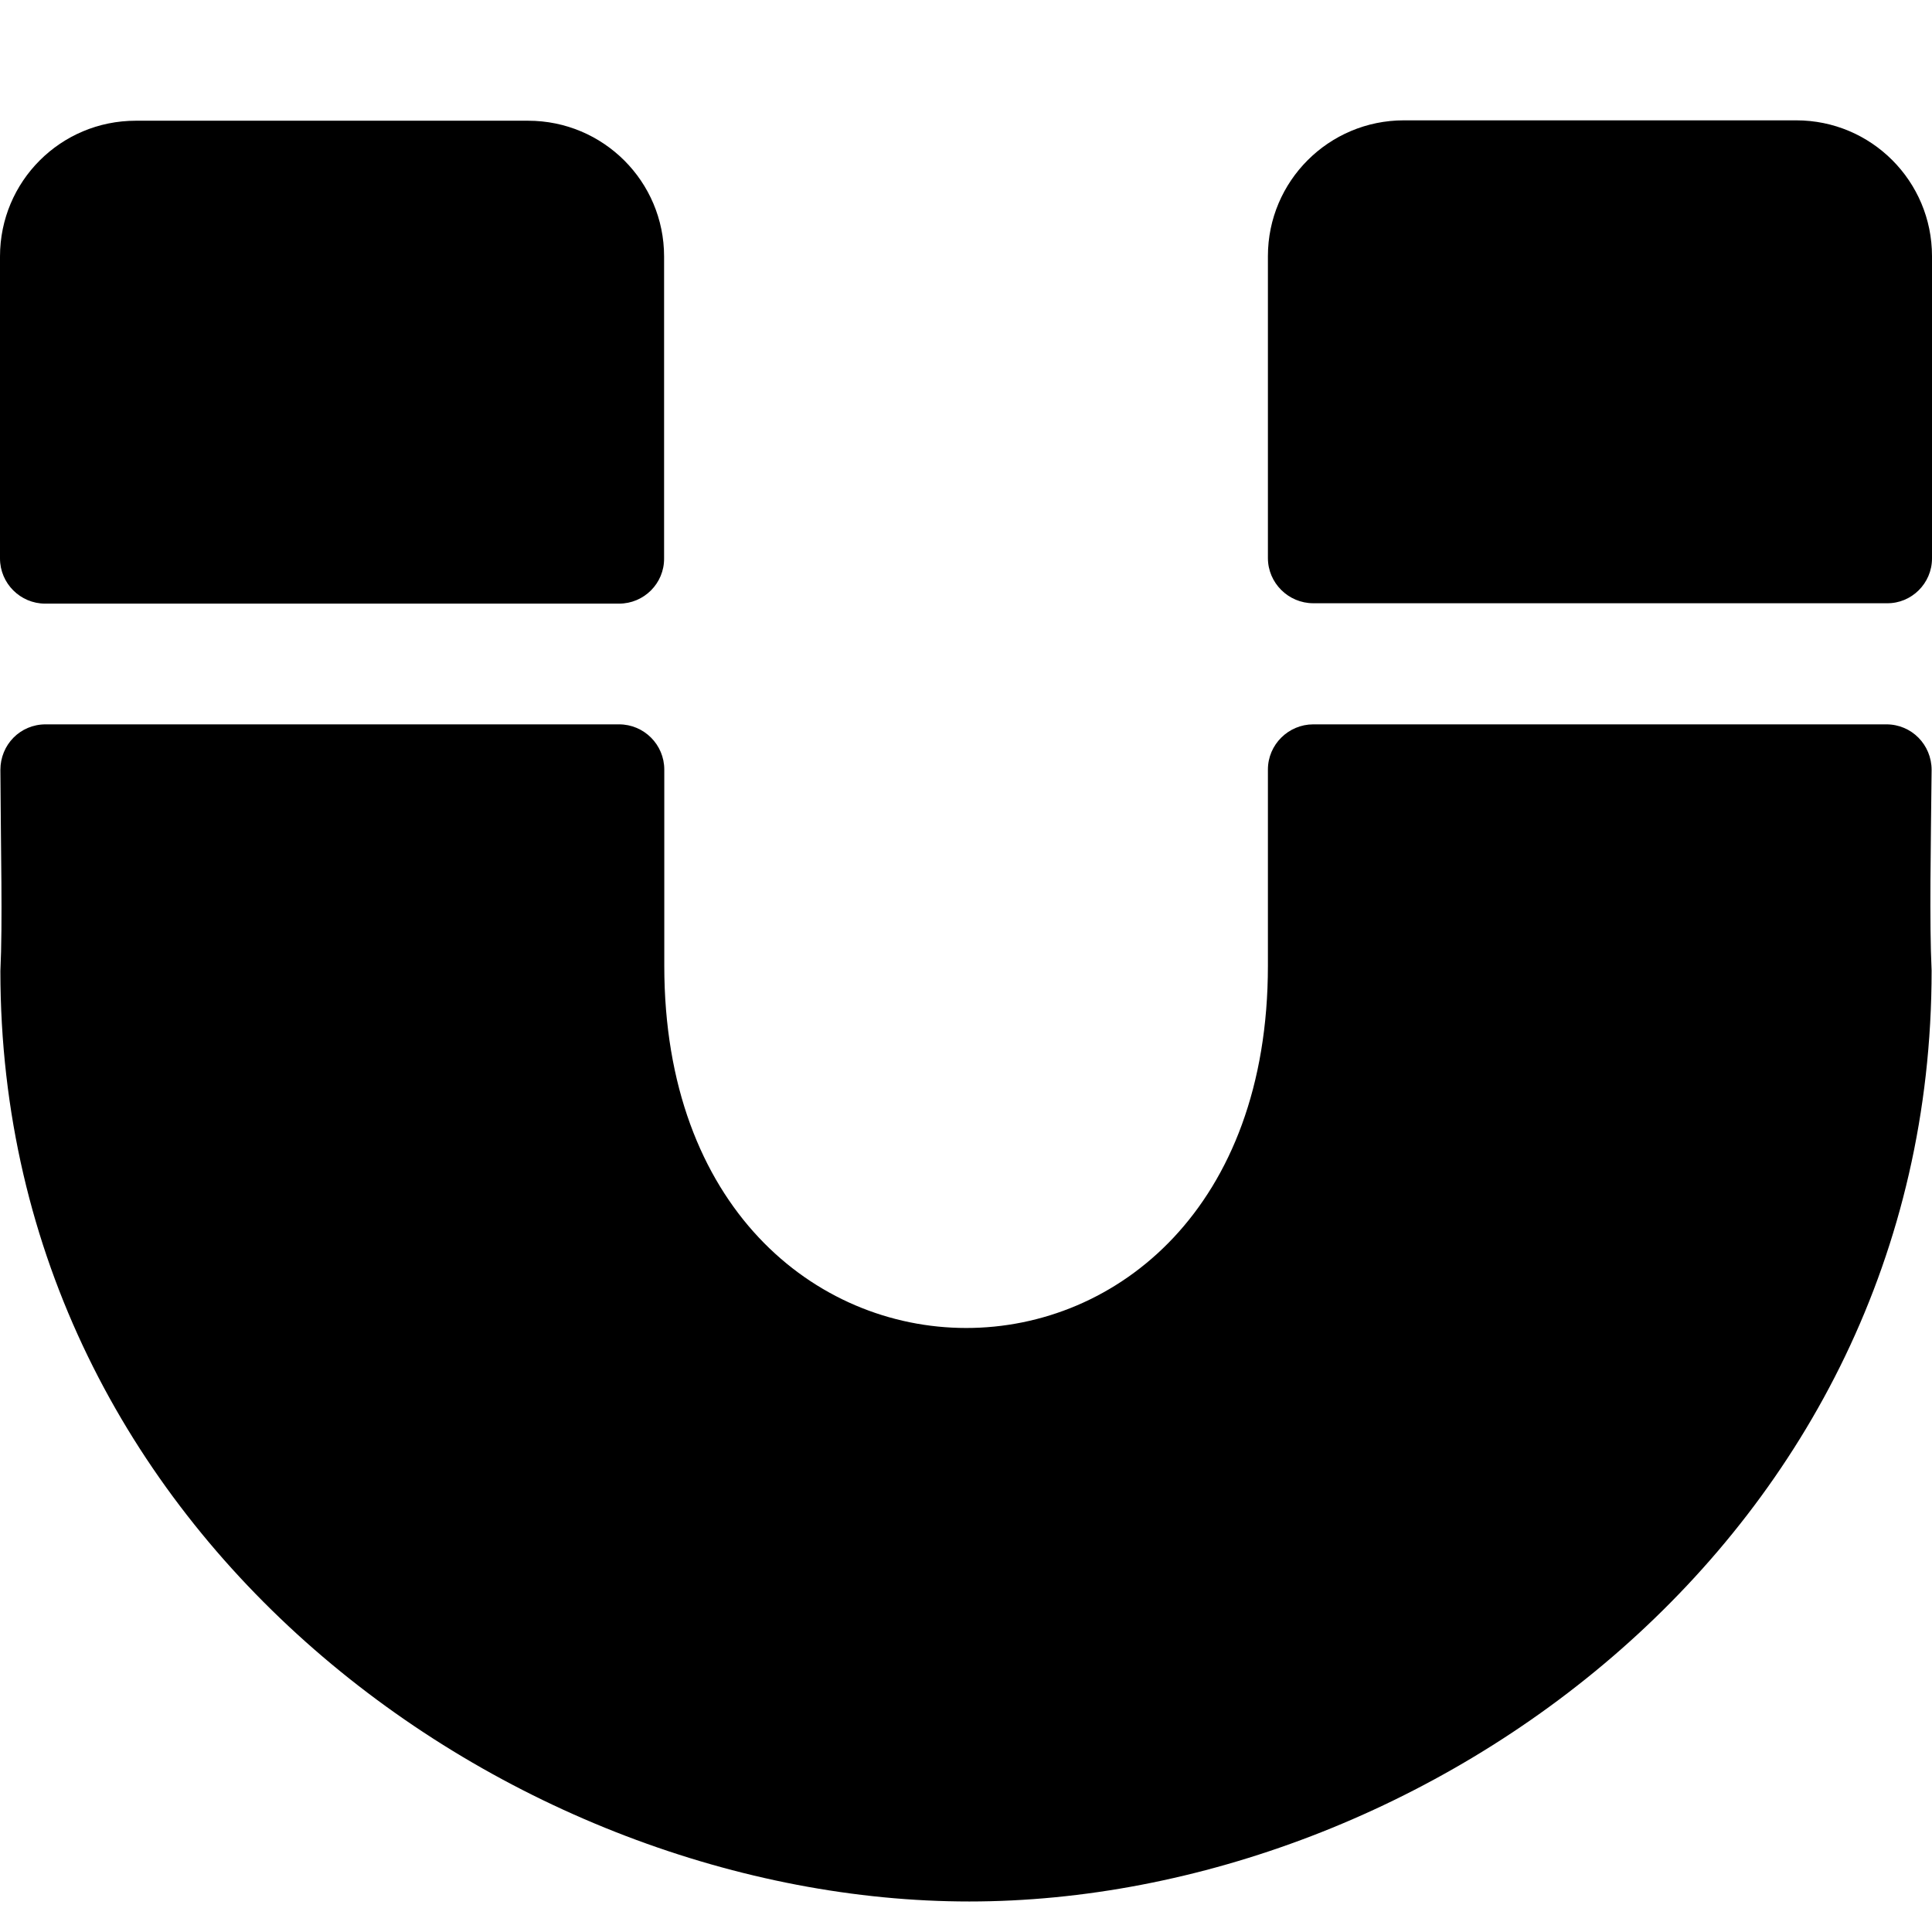 <svg height="1000" width="1000.2" xmlns="http://www.w3.org/2000/svg"><path d="M320.5 312.5H23.4C10.5 312.5 0 302 0 289.1V132.8C0 93.9 31.4 62.5 70.3 62.5h203.1c38.9 0 70.4 31.4 70.4 70.3v156.3c.1 12.9 -10.4 23.4 -23.3 23.4zm679.7 -23.4V132.6c0 -38.8 -31.4 -70.3 -70.3 -70.3H726.8c-38.9 0 -70.4 31.5 -70.4 70.3v156.3c0 12.9 10.6 23.4 23.5 23.4h296.9c12.8 .2 23.4 -10.3 23.4 -23.2zM679.9 375c-12.9 0 -23.5 10.5 -23.5 23.4V500c0 250.2 -312.5 249.8 -312.5 0V398.4c0 -12.9 -10.5 -23.4 -23.4 -23.4H23.6C10.5 375 .2 385.5 .2 398.6c.2 41.8 1.2 78.7 0 104.1 0 294.2 266 481.7 501.6 481.7 235.5 0 498.2 -187.5 498.2 -481.9 -1.2 -25 -.4 -64.4 0 -103.9C1000 385.5 989.6 375 976.6 375H679.9z"/></svg>